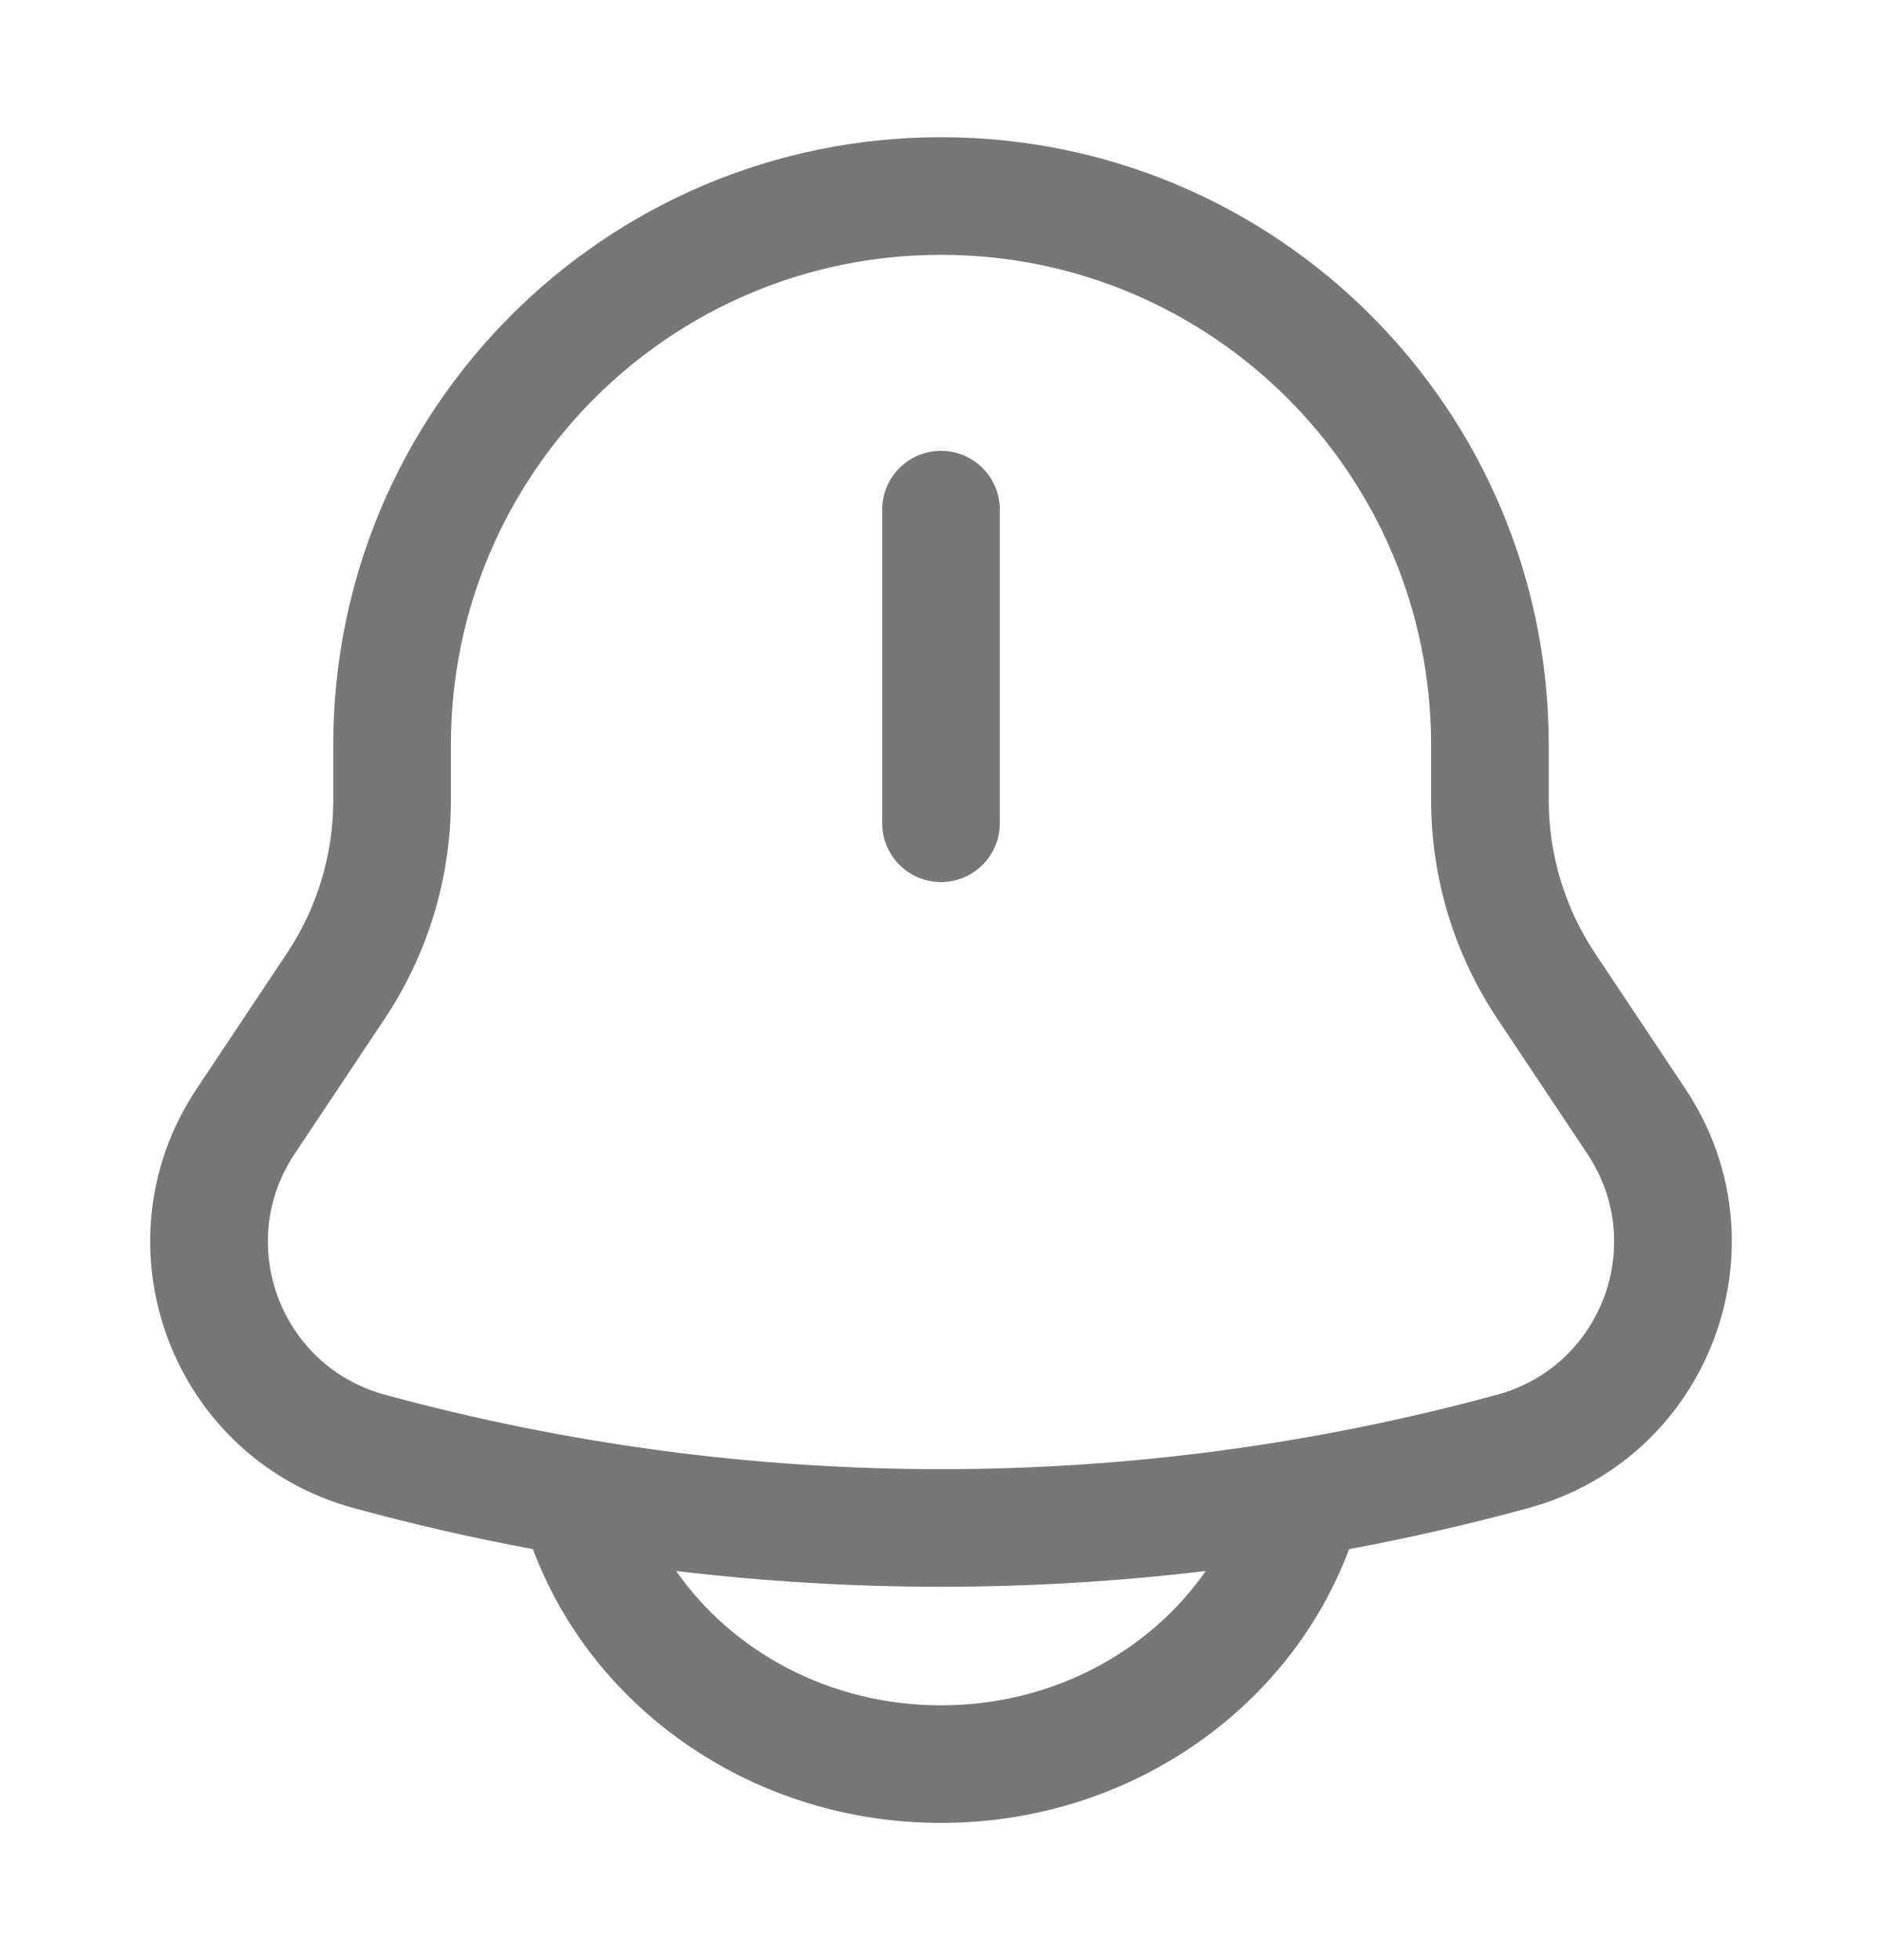 <svg width="24" height="25" viewBox="0 0 24 25" fill="none" xmlns="http://www.w3.org/2000/svg">
<g id="Outline / Notifications / Bell Bing">
<g id="Vector">
<path d="M12.75 6.5C12.75 6.086 12.414 5.75 12 5.75C11.586 5.75 11.25 6.086 11.25 6.5V10.5C11.25 10.914 11.586 11.25 12 11.25C12.414 11.25 12.75 10.914 12.75 10.5V6.5Z" fill="#777777"/>
<path fill-rule="evenodd" clip-rule="evenodd" d="M4.25 9.5C4.25 5.22 7.72 1.75 12 1.75C16.28 1.75 19.75 5.22 19.75 9.5V10.204C19.75 10.901 19.956 11.582 20.343 12.162L21.491 13.885C22.825 15.885 21.807 18.603 19.488 19.235C18.733 19.441 17.971 19.616 17.204 19.758L17.202 19.763C16.433 21.815 14.378 23.25 12 23.25C9.622 23.25 7.567 21.815 6.798 19.763L6.796 19.758C6.029 19.616 5.267 19.441 4.512 19.235C2.193 18.603 1.175 15.885 2.509 13.885L3.657 12.162C4.044 11.582 4.25 10.901 4.25 10.204V9.5ZM8.623 20.037C10.866 20.305 13.133 20.305 15.376 20.037C14.665 21.058 13.429 21.75 12 21.75C10.571 21.75 9.334 21.058 8.623 20.037ZM12 3.25C8.548 3.25 5.75 6.048 5.75 9.5V10.204C5.75 11.197 5.456 12.168 4.905 12.994L3.757 14.717C2.991 15.865 3.576 17.425 4.906 17.788C9.551 19.055 14.449 19.055 19.094 17.788C20.424 17.425 21.009 15.865 20.243 14.717L19.095 12.994C18.544 12.168 18.25 11.197 18.25 10.204V9.5C18.25 6.048 15.452 3.25 12 3.25Z" fill="#777777"/>
</g>
</g>
</svg>
